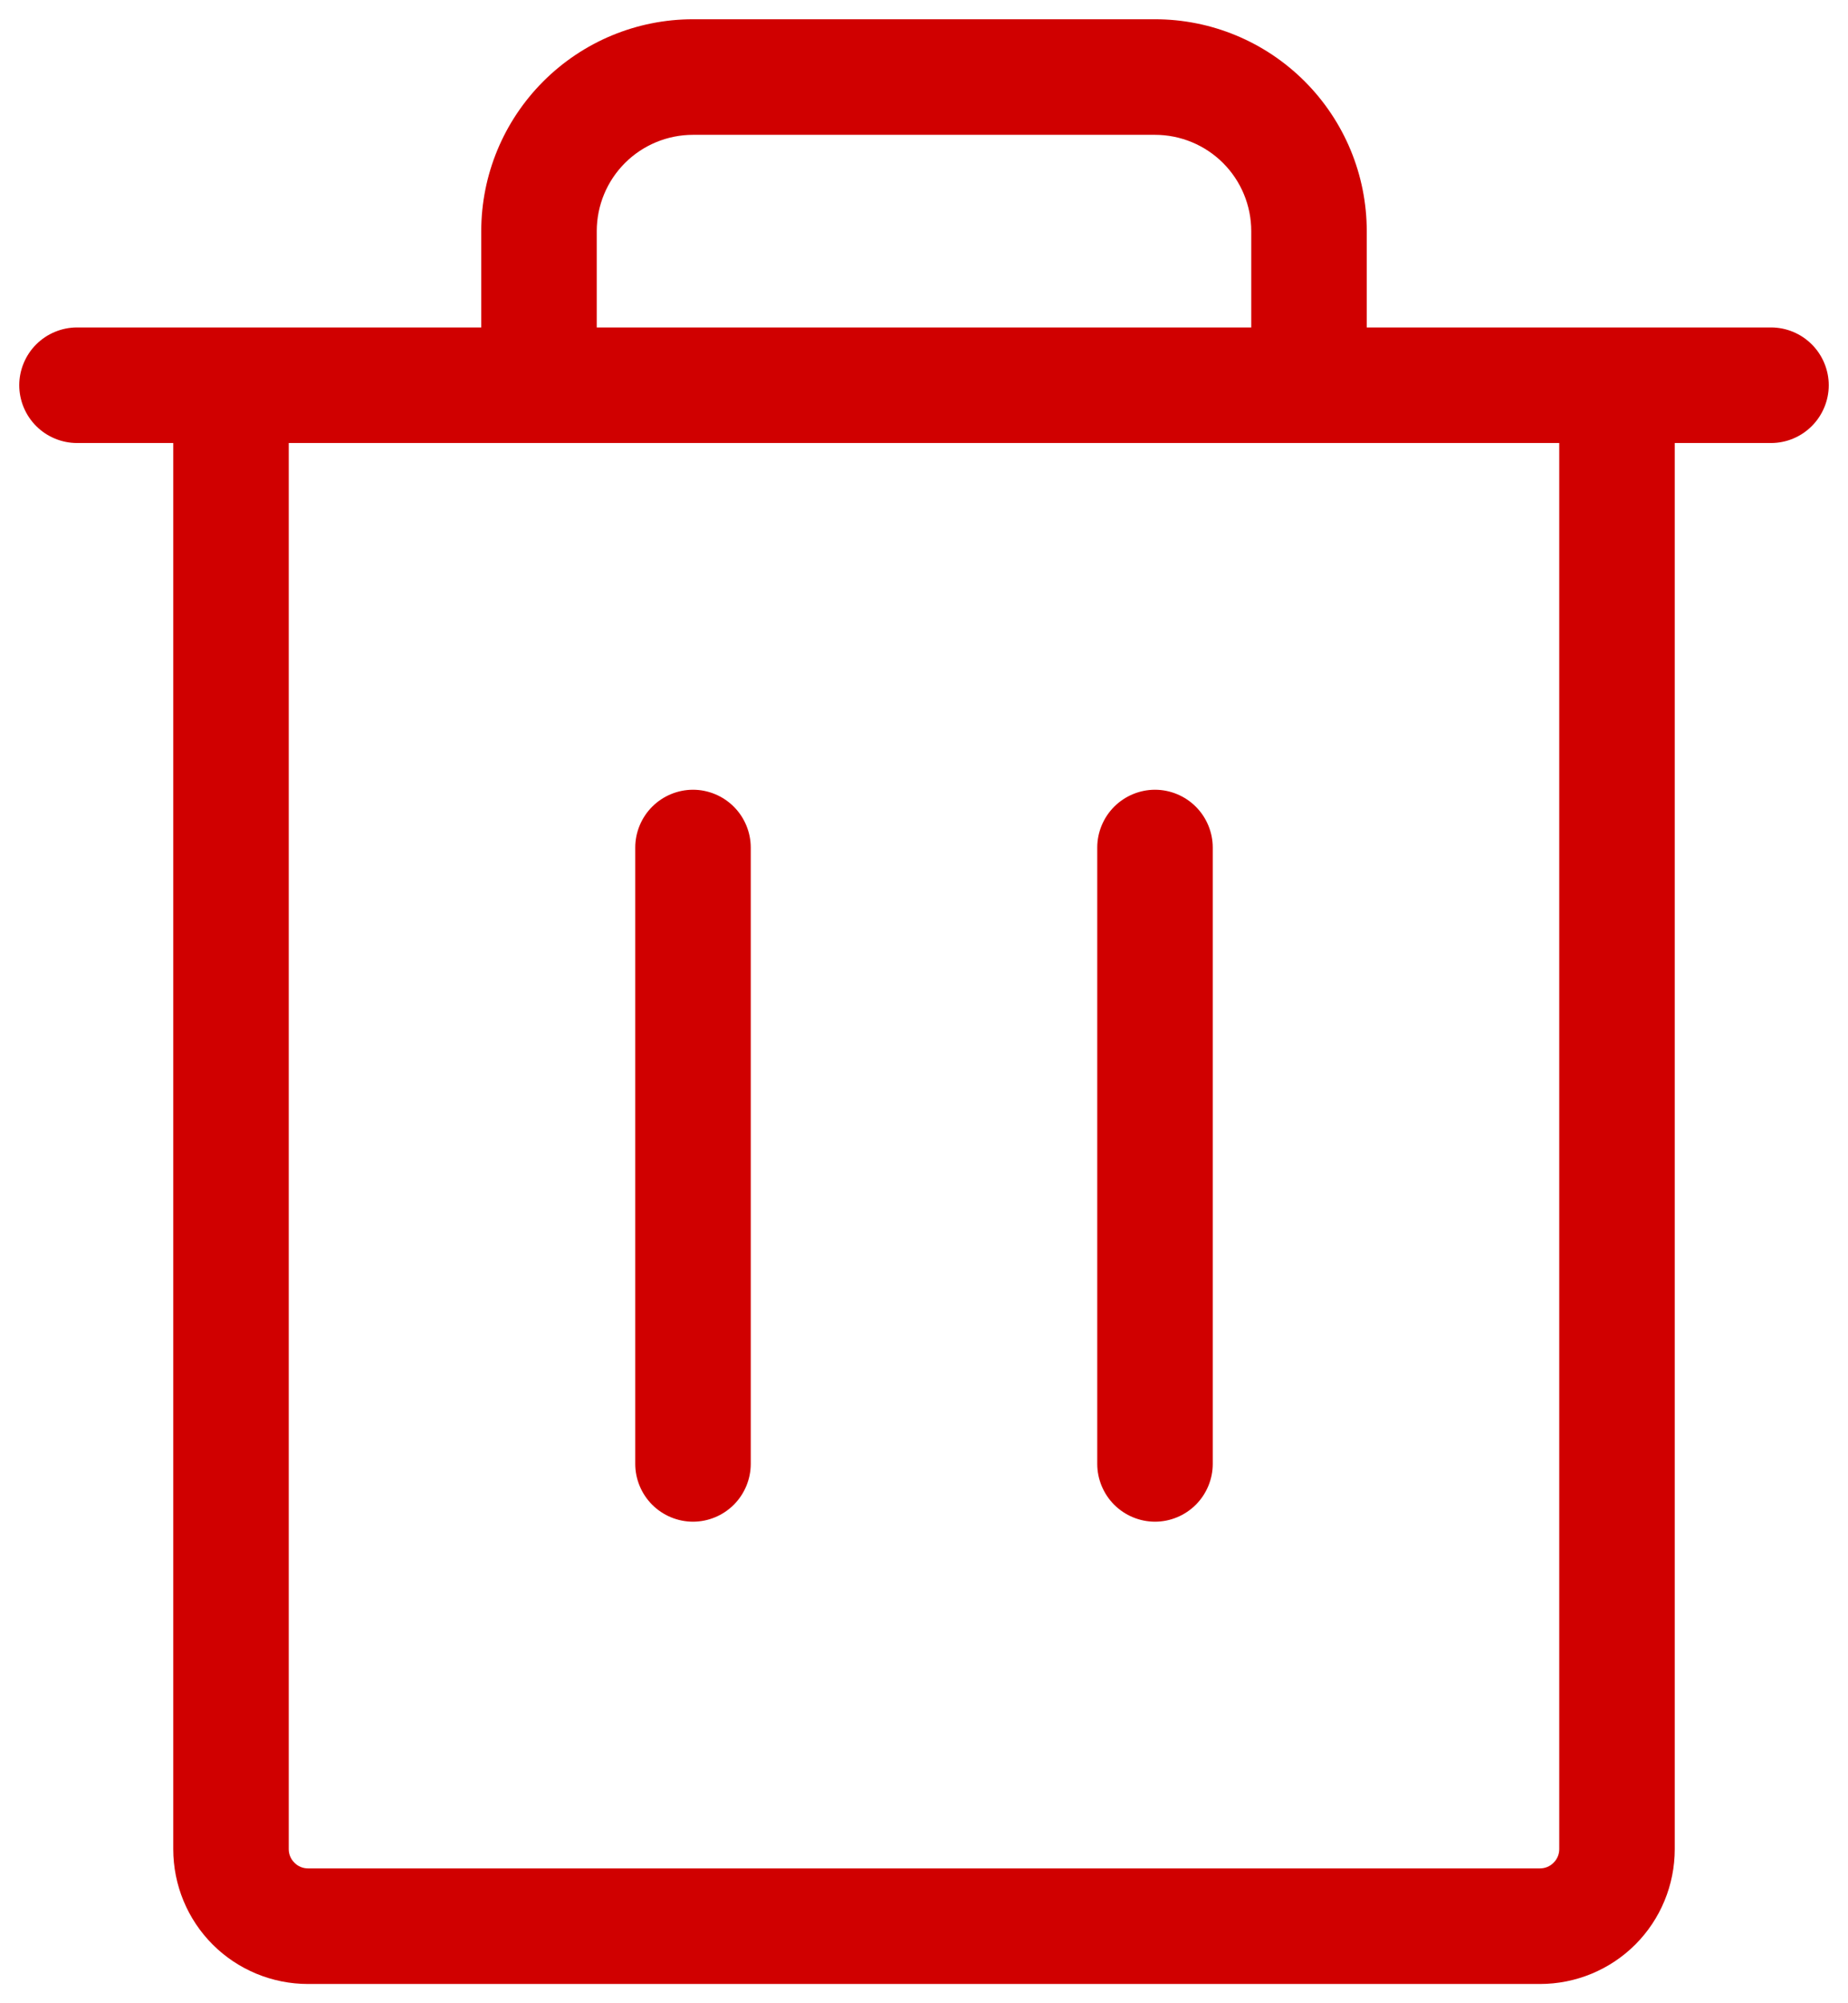 <svg width="12" height="13" viewBox="0 0 12 13" fill="none" xmlns="http://www.w3.org/2000/svg">
<path d="M11.5 2.125H8.875V1.5C8.875 1.135 8.73 0.786 8.472 0.528C8.214 0.27 7.865 0.125 7.5 0.125H4.5C4.135 0.125 3.786 0.27 3.528 0.528C3.27 0.786 3.125 1.135 3.125 1.5V2.125H0.5C0.401 2.125 0.305 2.165 0.235 2.235C0.165 2.305 0.125 2.401 0.125 2.5C0.125 2.599 0.165 2.695 0.235 2.765C0.305 2.835 0.401 2.875 0.5 2.875H1.125V12C1.125 12.232 1.217 12.455 1.381 12.619C1.545 12.783 1.768 12.875 2 12.875H10C10.232 12.875 10.455 12.783 10.619 12.619C10.783 12.455 10.875 12.232 10.875 12V2.875H11.5C11.6 2.875 11.695 2.835 11.765 2.765C11.835 2.695 11.875 2.599 11.875 2.5C11.875 2.401 11.835 2.305 11.765 2.235C11.695 2.165 11.6 2.125 11.5 2.125ZM3.875 1.5C3.875 1.334 3.941 1.175 4.058 1.058C4.175 0.941 4.334 0.875 4.5 0.875H7.5C7.666 0.875 7.825 0.941 7.942 1.058C8.059 1.175 8.125 1.334 8.125 1.5V2.125H3.875V1.5ZM10.125 12C10.125 12.033 10.112 12.065 10.088 12.088C10.065 12.112 10.033 12.125 10 12.125H2C1.967 12.125 1.935 12.112 1.912 12.088C1.888 12.065 1.875 12.033 1.875 12V2.875H10.125V12ZM4.875 5.5V9.5C4.875 9.599 4.835 9.695 4.765 9.765C4.695 9.835 4.599 9.875 4.5 9.875C4.401 9.875 4.305 9.835 4.235 9.765C4.165 9.695 4.125 9.599 4.125 9.5V5.5C4.125 5.401 4.165 5.305 4.235 5.235C4.305 5.165 4.401 5.125 4.5 5.125C4.599 5.125 4.695 5.165 4.765 5.235C4.835 5.305 4.875 5.401 4.875 5.5ZM7.875 5.5V9.5C7.875 9.599 7.835 9.695 7.765 9.765C7.695 9.835 7.599 9.875 7.5 9.875C7.401 9.875 7.305 9.835 7.235 9.765C7.165 9.695 7.125 9.599 7.125 9.5V5.5C7.125 5.401 7.165 5.305 7.235 5.235C7.305 5.165 7.401 5.125 7.5 5.125C7.599 5.125 7.695 5.165 7.765 5.235C7.835 5.305 7.875 5.401 7.875 5.5Z" fill="#D00000"/>
</svg>
